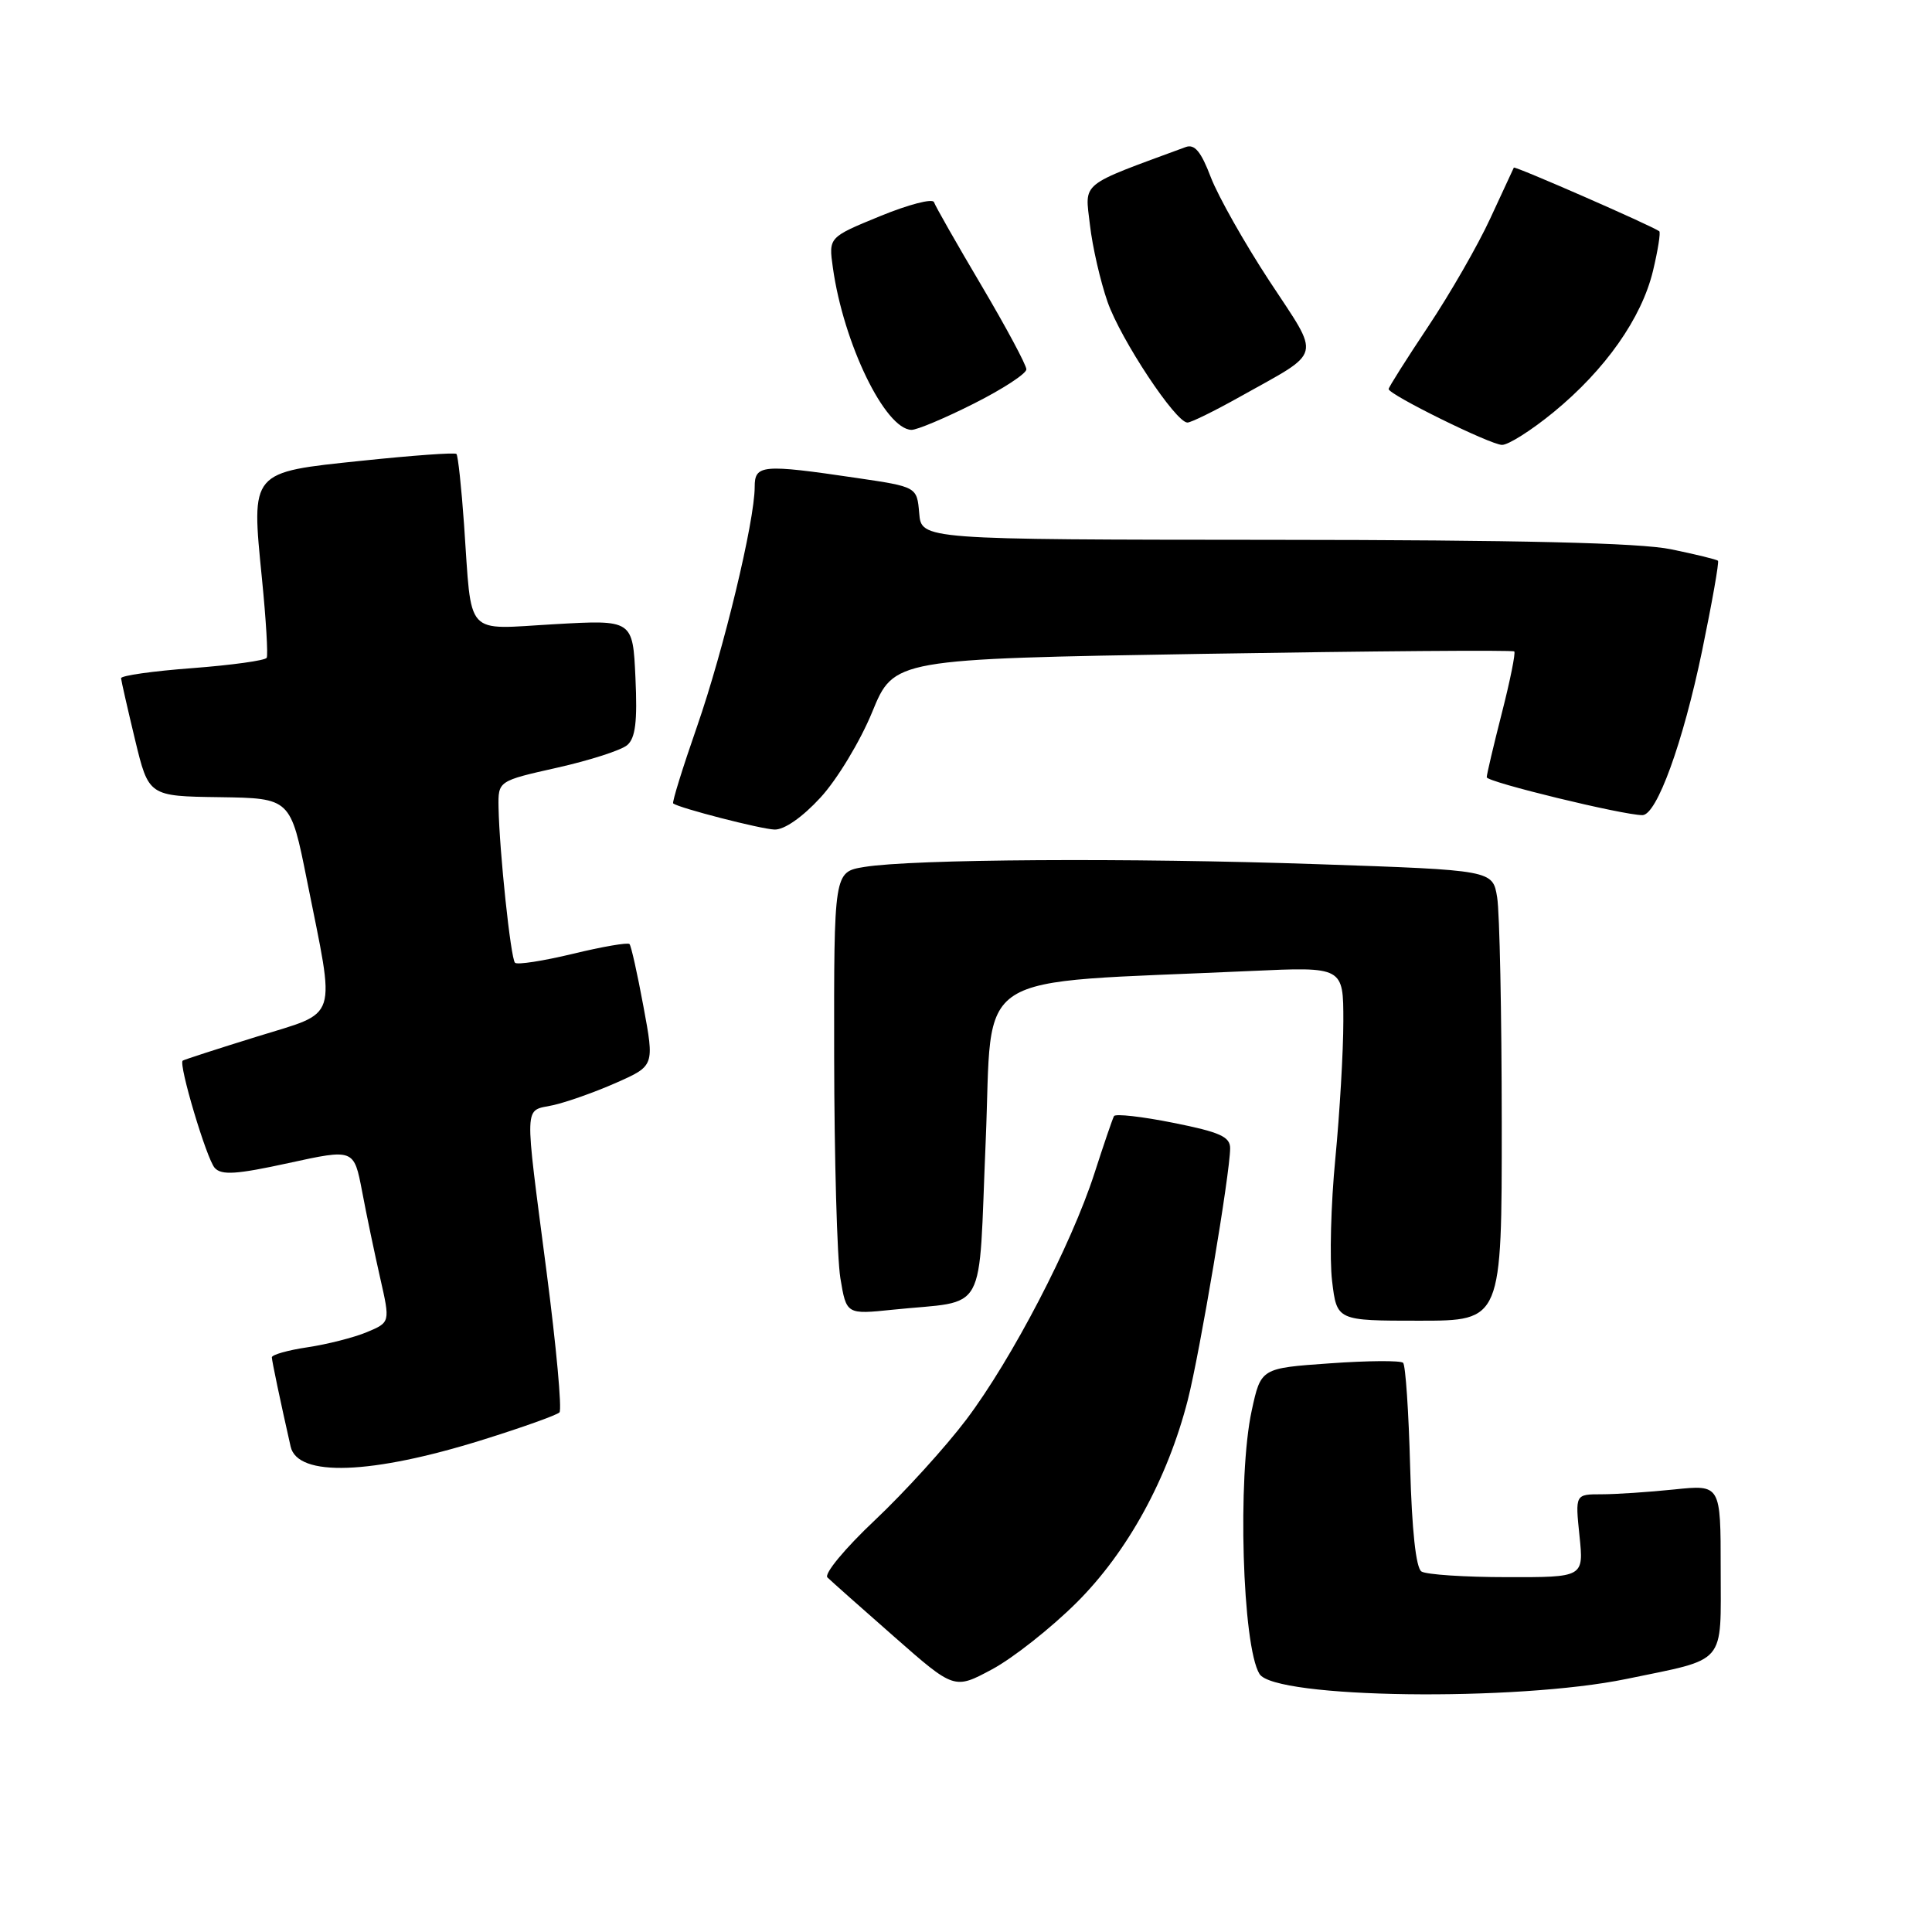 <?xml version="1.0" encoding="UTF-8" standalone="no"?>
<!DOCTYPE svg PUBLIC "-//W3C//DTD SVG 1.1//EN" "http://www.w3.org/Graphics/SVG/1.1/DTD/svg11.dtd" >
<svg xmlns="http://www.w3.org/2000/svg" xmlns:xlink="http://www.w3.org/1999/xlink" version="1.1" viewBox="0 0 256 256">
 <g >
 <path fill="currentColor"
d=" M 215.51 222.47 C 228.93 219.69 228.00 220.78 228.00 207.88 C 228.00 196.72 228.00 196.72 221.85 197.36 C 218.47 197.71 214.13 198.00 212.21 198.00 C 208.72 198.00 208.72 198.00 209.29 203.50 C 209.86 209.00 209.86 209.00 199.68 208.98 C 194.08 208.98 188.98 208.64 188.35 208.23 C 187.62 207.76 187.08 202.77 186.85 194.33 C 186.66 187.09 186.24 180.90 185.92 180.58 C 185.59 180.26 181.23 180.29 176.21 180.65 C 167.08 181.29 167.08 181.29 165.86 186.90 C 163.95 195.66 164.61 218.13 166.89 221.81 C 168.89 225.06 200.89 225.49 215.51 222.47 Z  M 142.65 212.36 C 149.41 205.63 154.71 195.96 157.39 185.50 C 158.99 179.23 163.00 155.40 163.00 152.15 C 163.00 150.62 161.64 150.01 155.47 148.78 C 151.33 147.95 147.79 147.55 147.61 147.89 C 147.42 148.23 146.25 151.65 145.01 155.50 C 141.94 164.99 134.09 180.08 128.05 188.09 C 125.31 191.72 119.86 197.72 115.93 201.43 C 111.98 205.15 109.16 208.55 109.64 209.02 C 110.11 209.48 114.09 213.02 118.48 216.87 C 126.45 223.88 126.45 223.88 131.46 221.19 C 134.22 219.71 139.25 215.74 142.65 212.36 Z  M 64.00 190.77 C 69.22 189.14 73.78 187.51 74.13 187.15 C 74.48 186.79 73.71 178.40 72.42 168.50 C 69.45 145.61 69.38 147.29 73.25 146.45 C 75.04 146.06 78.80 144.73 81.61 143.49 C 86.72 141.23 86.72 141.23 85.26 133.37 C 84.46 129.04 83.63 125.31 83.41 125.09 C 83.18 124.86 79.80 125.44 75.89 126.39 C 71.98 127.33 68.53 127.87 68.24 127.57 C 67.67 127.00 66.17 112.80 66.06 106.99 C 66.00 103.48 66.00 103.48 73.84 101.72 C 78.15 100.75 82.32 99.41 83.11 98.73 C 84.20 97.80 84.47 95.60 84.20 89.81 C 83.85 82.12 83.85 82.12 73.48 82.71 C 61.41 83.39 62.55 84.64 61.49 69.51 C 61.14 64.57 60.69 60.36 60.48 60.15 C 60.28 59.94 54.64 60.35 47.96 61.05 C 33.09 62.60 33.29 62.36 34.71 76.68 C 35.25 82.08 35.53 86.80 35.34 87.16 C 35.15 87.52 30.72 88.13 25.50 88.53 C 20.27 88.92 16.02 89.52 16.04 89.87 C 16.07 90.22 16.90 93.88 17.89 98.00 C 19.70 105.50 19.70 105.50 29.10 105.63 C 38.50 105.77 38.50 105.77 40.67 116.63 C 44.47 135.65 45.03 133.93 34.00 137.37 C 28.77 138.99 24.37 140.42 24.21 140.54 C 23.62 140.97 27.37 153.55 28.45 154.75 C 29.35 155.75 31.33 155.62 38.24 154.11 C 46.90 152.22 46.90 152.22 47.98 157.86 C 48.56 160.96 49.65 166.14 50.38 169.36 C 51.71 175.22 51.71 175.22 48.60 176.52 C 46.90 177.23 43.36 178.13 40.75 178.52 C 38.14 178.91 36.01 179.51 36.02 179.86 C 36.05 180.43 37.13 185.58 38.51 191.68 C 39.43 195.75 49.21 195.40 64.00 190.77 Z  M 198.99 148.75 C 198.98 134.31 198.71 120.88 198.38 118.90 C 197.79 115.30 197.79 115.30 174.64 114.51 C 149.58 113.65 120.90 113.83 114.50 114.88 C 110.50 115.54 110.50 115.54 110.53 140.02 C 110.55 153.48 110.92 166.68 111.35 169.34 C 112.15 174.18 112.15 174.18 118.32 173.54 C 131.02 172.22 129.60 174.80 130.61 151.20 C 131.60 128.05 127.94 130.40 165.75 128.66 C 178.00 128.10 178.00 128.10 178.00 135.30 C 178.00 139.26 177.52 147.45 176.94 153.50 C 176.35 159.55 176.16 166.86 176.51 169.75 C 177.14 175.00 177.14 175.00 188.07 175.00 C 199.00 175.00 199.00 175.00 198.99 148.75 Z  M 108.71 105.69 C 110.90 103.32 113.98 98.23 115.57 94.35 C 118.45 87.32 118.45 87.32 159.37 86.64 C 181.88 86.27 200.45 86.12 200.65 86.32 C 200.84 86.51 200.10 90.19 199.00 94.49 C 197.90 98.80 197.00 102.62 197.00 102.99 C 197.00 103.62 215.10 108.02 217.63 108.01 C 219.53 108.00 223.01 98.41 225.54 86.22 C 226.86 79.83 227.81 74.47 227.64 74.30 C 227.46 74.13 224.66 73.45 221.41 72.78 C 217.29 71.93 201.39 71.55 168.80 71.53 C 122.09 71.50 122.09 71.50 121.80 68.00 C 121.50 64.51 121.50 64.51 113.50 63.33 C 100.97 61.48 100.00 61.57 100.00 64.52 C 100.00 69.05 95.89 86.11 92.36 96.27 C 90.45 101.75 89.03 106.33 89.20 106.46 C 90.02 107.08 100.77 109.85 102.62 109.92 C 103.91 109.97 106.31 108.30 108.71 105.69 Z  M 205.84 54.63 C 212.72 48.99 217.52 42.16 219.03 35.89 C 219.69 33.14 220.06 30.78 219.86 30.64 C 218.74 29.85 200.72 21.97 200.59 22.21 C 200.51 22.37 199.10 25.40 197.47 28.94 C 195.84 32.48 192.14 38.92 189.25 43.25 C 186.36 47.58 184.00 51.32 184.00 51.55 C 184.00 52.28 197.42 58.90 199.01 58.95 C 199.84 58.98 202.91 57.03 205.84 54.63 Z  M 129.02 53.49 C 132.86 51.56 136.00 49.51 136.00 48.94 C 136.00 48.37 133.32 43.37 130.04 37.82 C 126.76 32.28 123.94 27.32 123.76 26.79 C 123.59 26.26 120.37 27.10 116.62 28.64 C 109.79 31.44 109.79 31.44 110.36 35.47 C 111.77 45.52 117.27 56.86 120.77 56.96 C 121.48 56.98 125.19 55.42 129.02 53.49 Z  M 164.34 52.55 C 175.39 46.36 175.06 47.67 168.20 37.23 C 164.90 32.20 161.41 26.01 160.44 23.49 C 159.14 20.07 158.29 19.05 157.10 19.49 C 142.91 24.72 143.75 24.03 144.42 29.78 C 144.75 32.69 145.81 37.29 146.76 40.01 C 148.51 45.00 155.78 55.98 157.34 55.99 C 157.80 56.00 160.95 54.45 164.34 52.55 Z "/>
</g>
</svg>